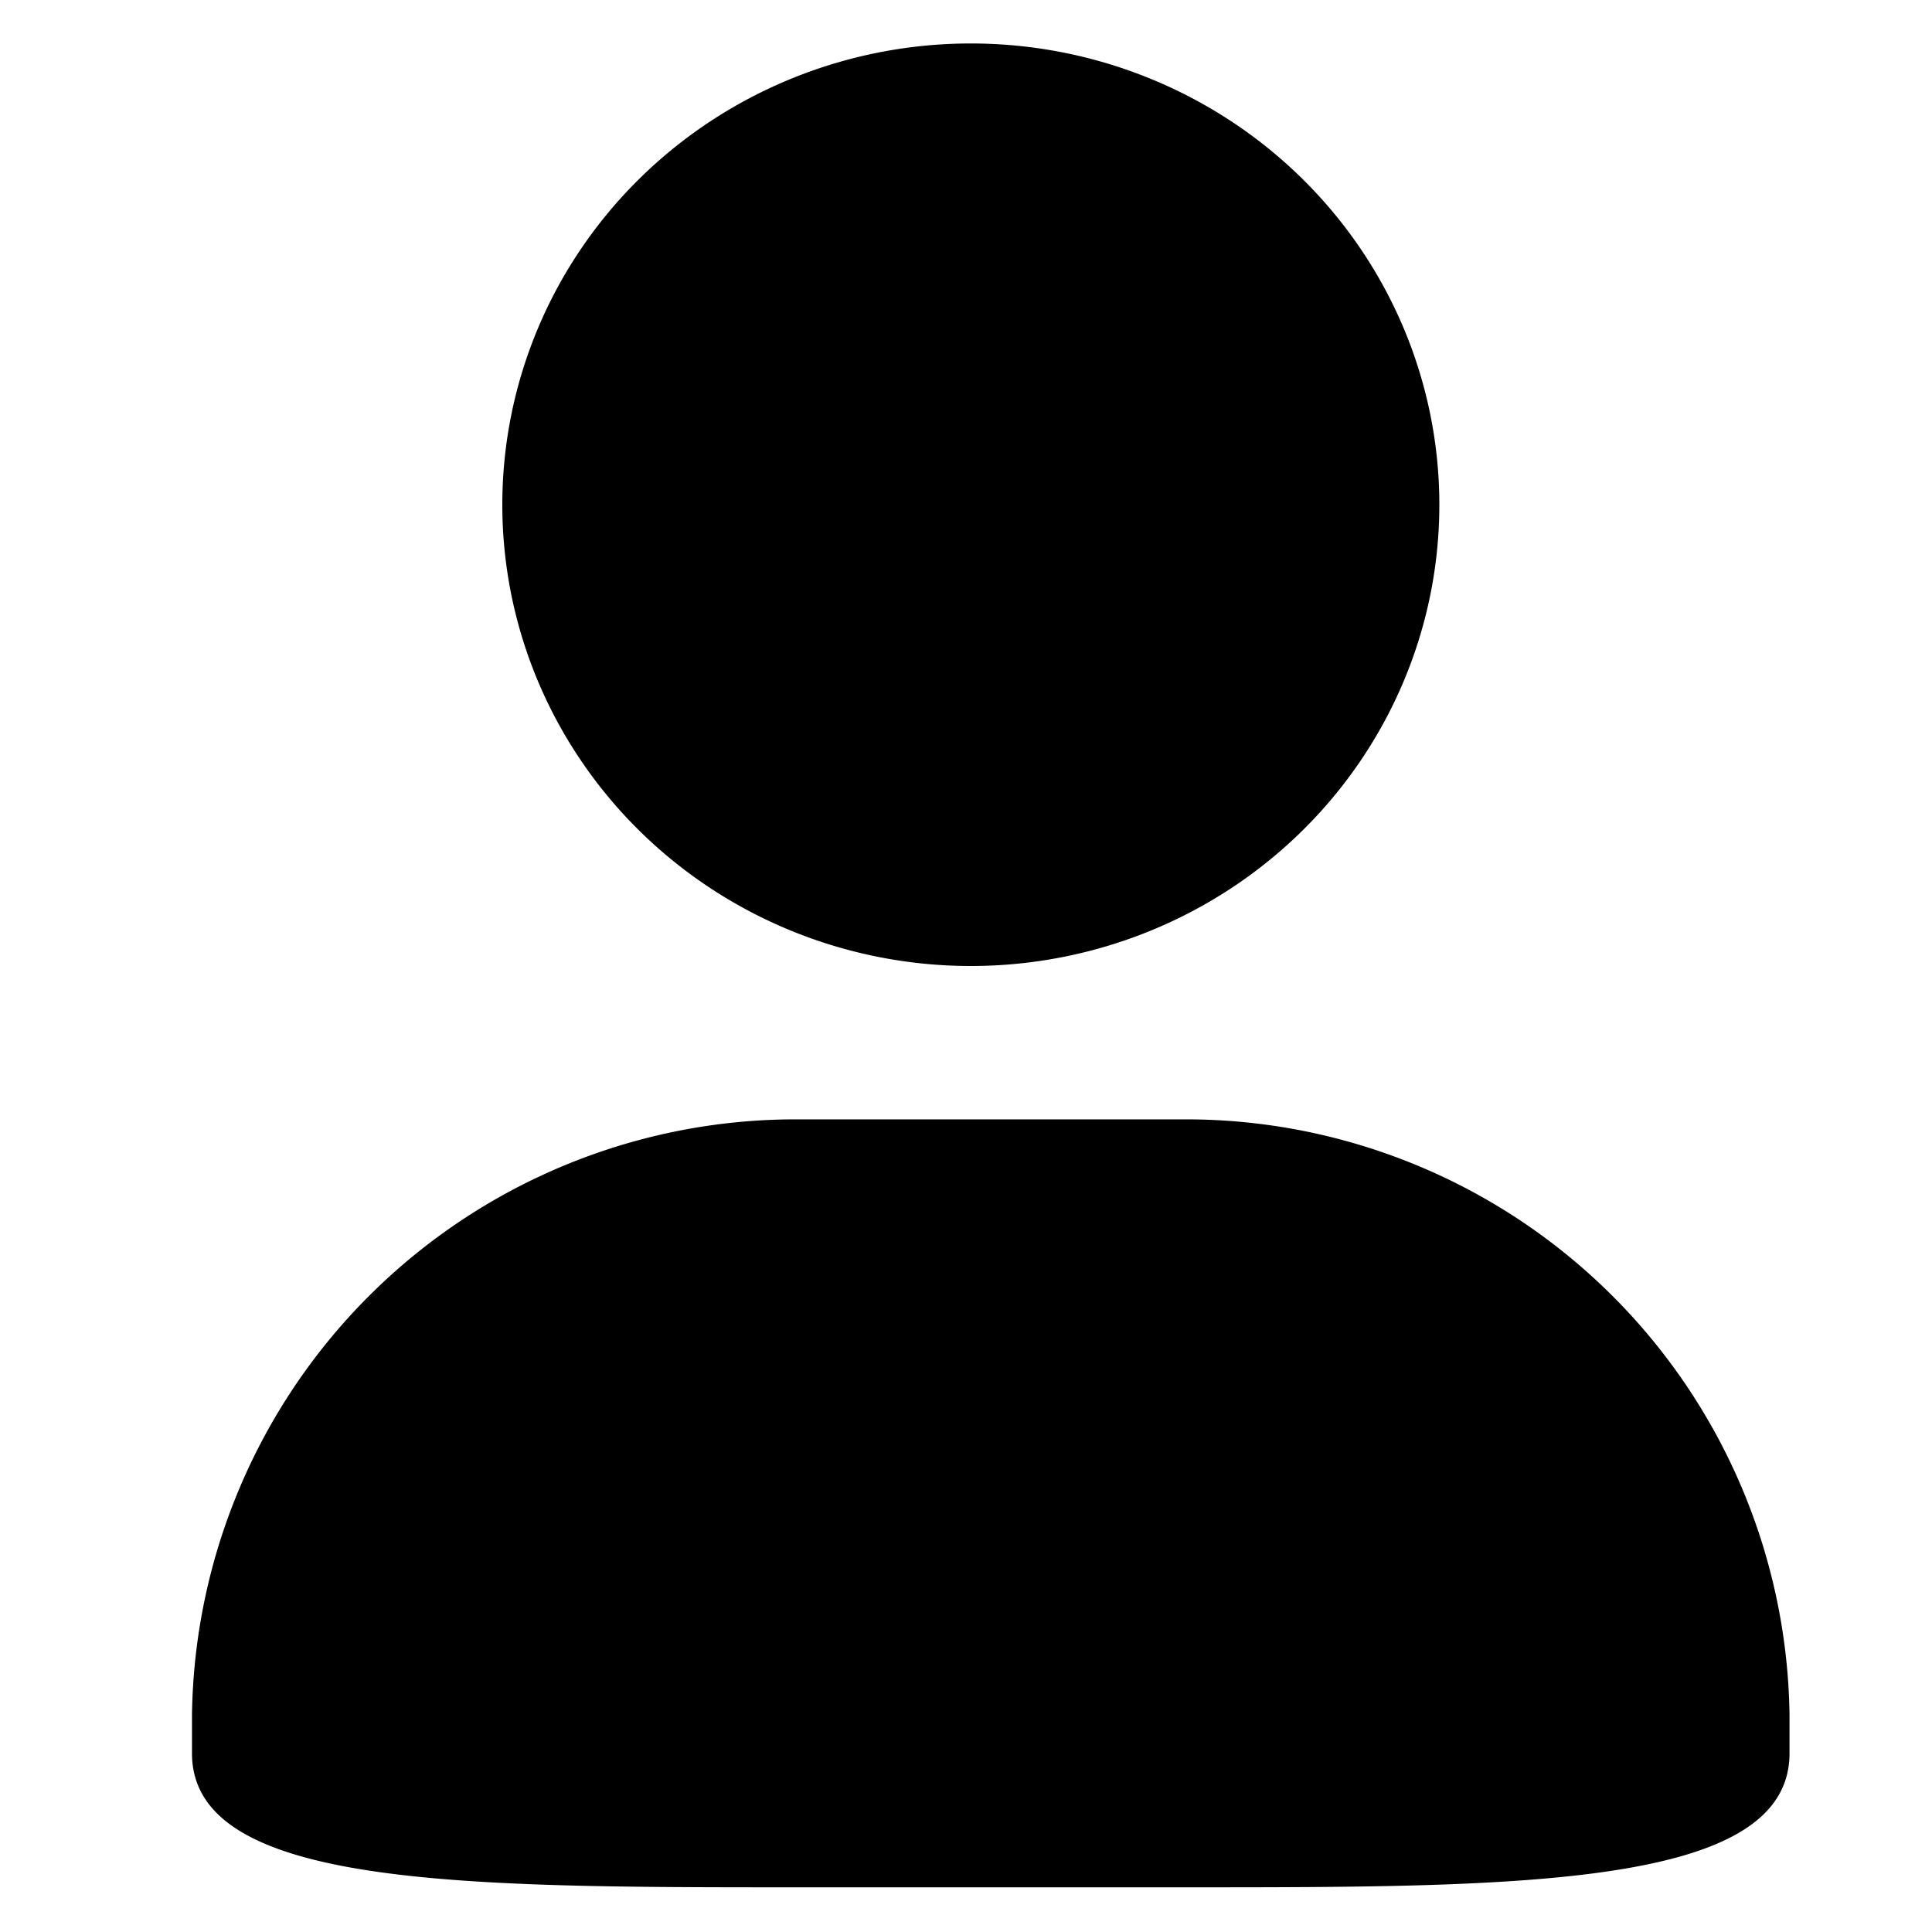 <svg t="1584086274033" class="icon" viewBox="0 0 1024 1024" version="1.1" xmlns="http://www.w3.org/2000/svg"
    p-id="11828" width="130" height="130">
    <path
        d="M266.24 267.52a248.32 244.48 0 1 0 496.64 0 248.32 244.48 0 1 0-496.64 0zM628.48 593.28H421.76a320 320 0 0 0-320 315.52v20.48c0 71.04 143.36 71.04 320 71.04h206.72c177.28 0 320 0 320-71.04V908.8a320 320 0 0 0-320-315.52z"
        p-id="11829"></path>
</svg>